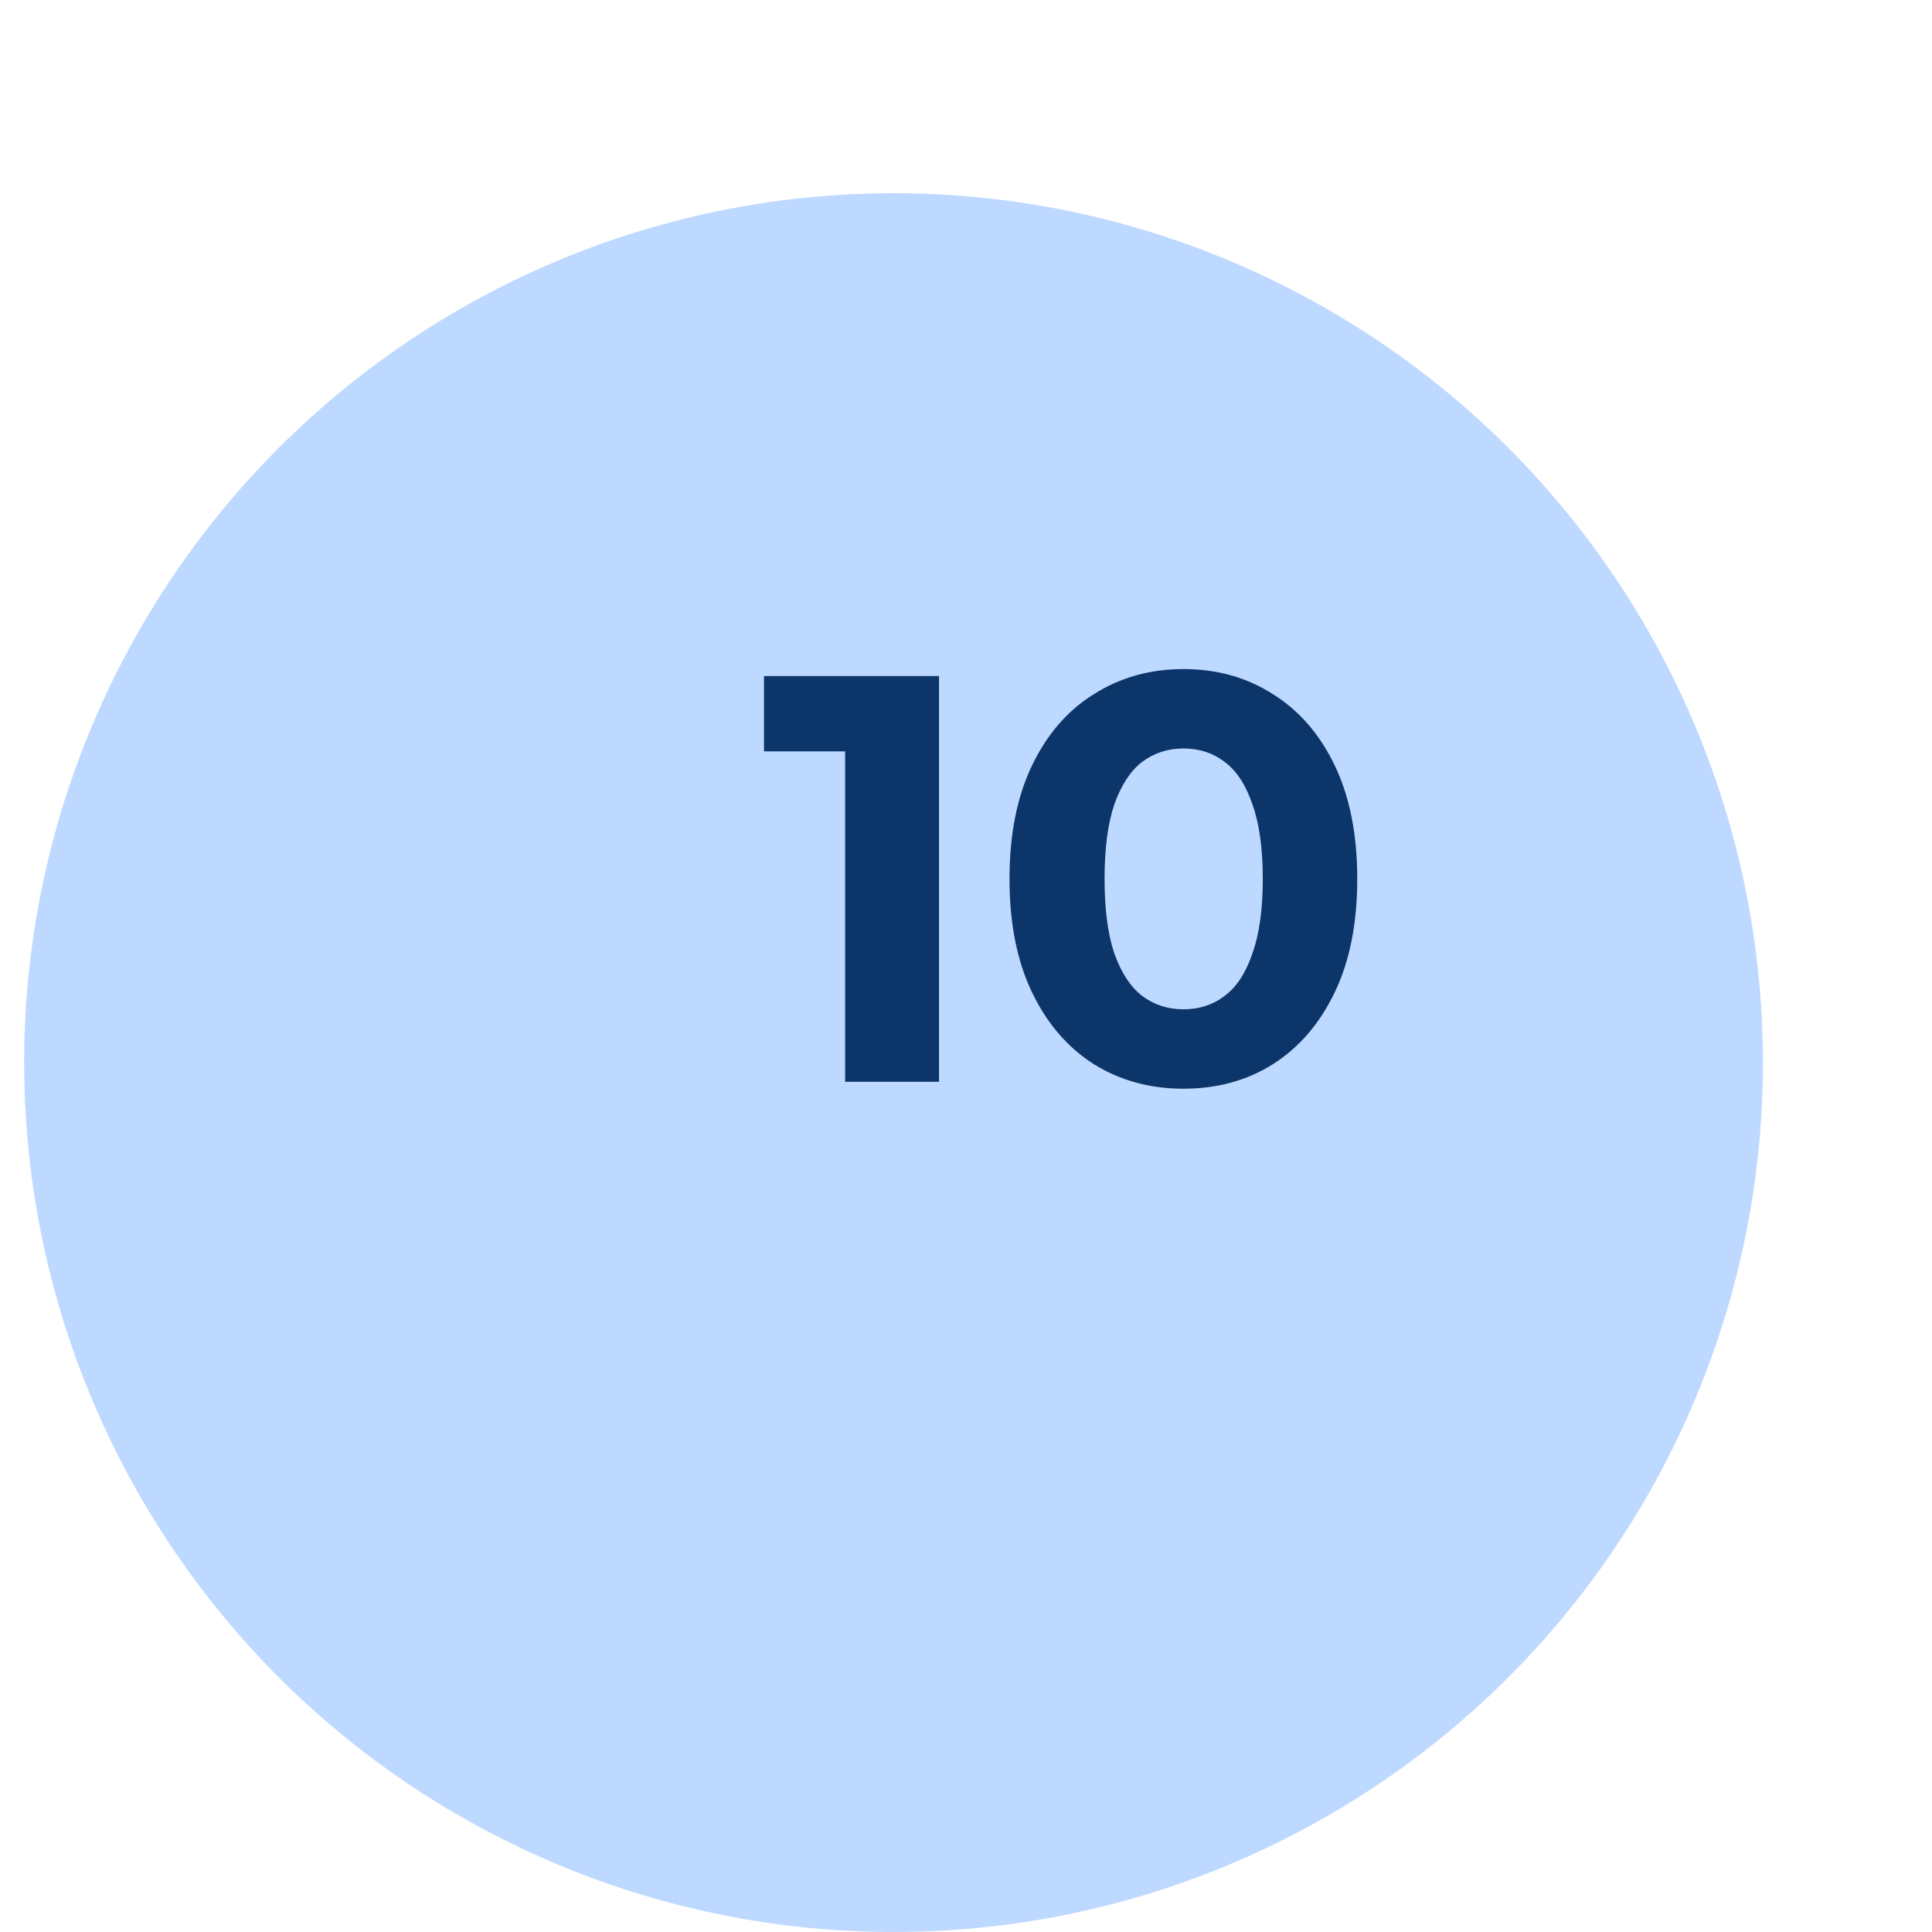 <svg width="80" height="80" viewBox="0 0 80 80" fill="none" xmlns="http://www.w3.org/2000/svg">
<g filter="url(#filter0_di_1_9438)">
<circle cx="44" cy="36" r="36" fill="#BED9FF"/>
</g>
<path d="M34.995 44.793V29.433L36.675 31.113H31.635V27.993H38.883V44.793H34.995ZM49.001 45.081C47.625 45.081 46.393 44.745 45.305 44.073C44.217 43.385 43.361 42.393 42.737 41.097C42.113 39.801 41.801 38.233 41.801 36.393C41.801 34.553 42.113 32.985 42.737 31.689C43.361 30.393 44.217 29.409 45.305 28.737C46.393 28.049 47.625 27.705 49.001 27.705C50.393 27.705 51.625 28.049 52.697 28.737C53.785 29.409 54.641 30.393 55.265 31.689C55.889 32.985 56.201 34.553 56.201 36.393C56.201 38.233 55.889 39.801 55.265 41.097C54.641 42.393 53.785 43.385 52.697 44.073C51.625 44.745 50.393 45.081 49.001 45.081ZM49.001 41.793C49.657 41.793 50.225 41.609 50.705 41.241C51.201 40.873 51.585 40.289 51.857 39.489C52.145 38.689 52.289 37.657 52.289 36.393C52.289 35.129 52.145 34.097 51.857 33.297C51.585 32.497 51.201 31.913 50.705 31.545C50.225 31.177 49.657 30.993 49.001 30.993C48.361 30.993 47.793 31.177 47.297 31.545C46.817 31.913 46.433 32.497 46.145 33.297C45.873 34.097 45.737 35.129 45.737 36.393C45.737 37.657 45.873 38.689 46.145 39.489C46.433 40.289 46.817 40.873 47.297 41.241C47.793 41.609 48.361 41.793 49.001 41.793Z" fill="#0C356A"/>
<defs>
<filter id="filter0_di_1_9438" x="0" y="0" width="80" height="80" filterUnits="userSpaceOnUse" color-interpolation-filters="sRGB">
<feFlood flood-opacity="0" result="BackgroundImageFix"/>
<feColorMatrix in="SourceAlpha" type="matrix" values="0 0 0 0 0 0 0 0 0 0 0 0 0 0 0 0 0 0 127 0" result="hardAlpha"/>
<feOffset dx="-4" dy="4"/>
<feGaussianBlur stdDeviation="2"/>
<feComposite in2="hardAlpha" operator="out"/>
<feColorMatrix type="matrix" values="0 0 0 0 0 0 0 0 0 0 0 0 0 0 0 0 0 0 0.25 0"/>
<feBlend mode="normal" in2="BackgroundImageFix" result="effect1_dropShadow_1_9438"/>
<feBlend mode="normal" in="SourceGraphic" in2="effect1_dropShadow_1_9438" result="shape"/>
<feColorMatrix in="SourceAlpha" type="matrix" values="0 0 0 0 0 0 0 0 0 0 0 0 0 0 0 0 0 0 127 0" result="hardAlpha"/>
<feOffset dx="-3" dy="4"/>
<feGaussianBlur stdDeviation="8"/>
<feComposite in2="hardAlpha" operator="arithmetic" k2="-1" k3="1"/>
<feColorMatrix type="matrix" values="0 0 0 0 0 0 0 0 0 0 0 0 0 0 0 0 0 0 0.16 0"/>
<feBlend mode="normal" in2="shape" result="effect2_innerShadow_1_9438"/>
</filter>
</defs>
</svg>
